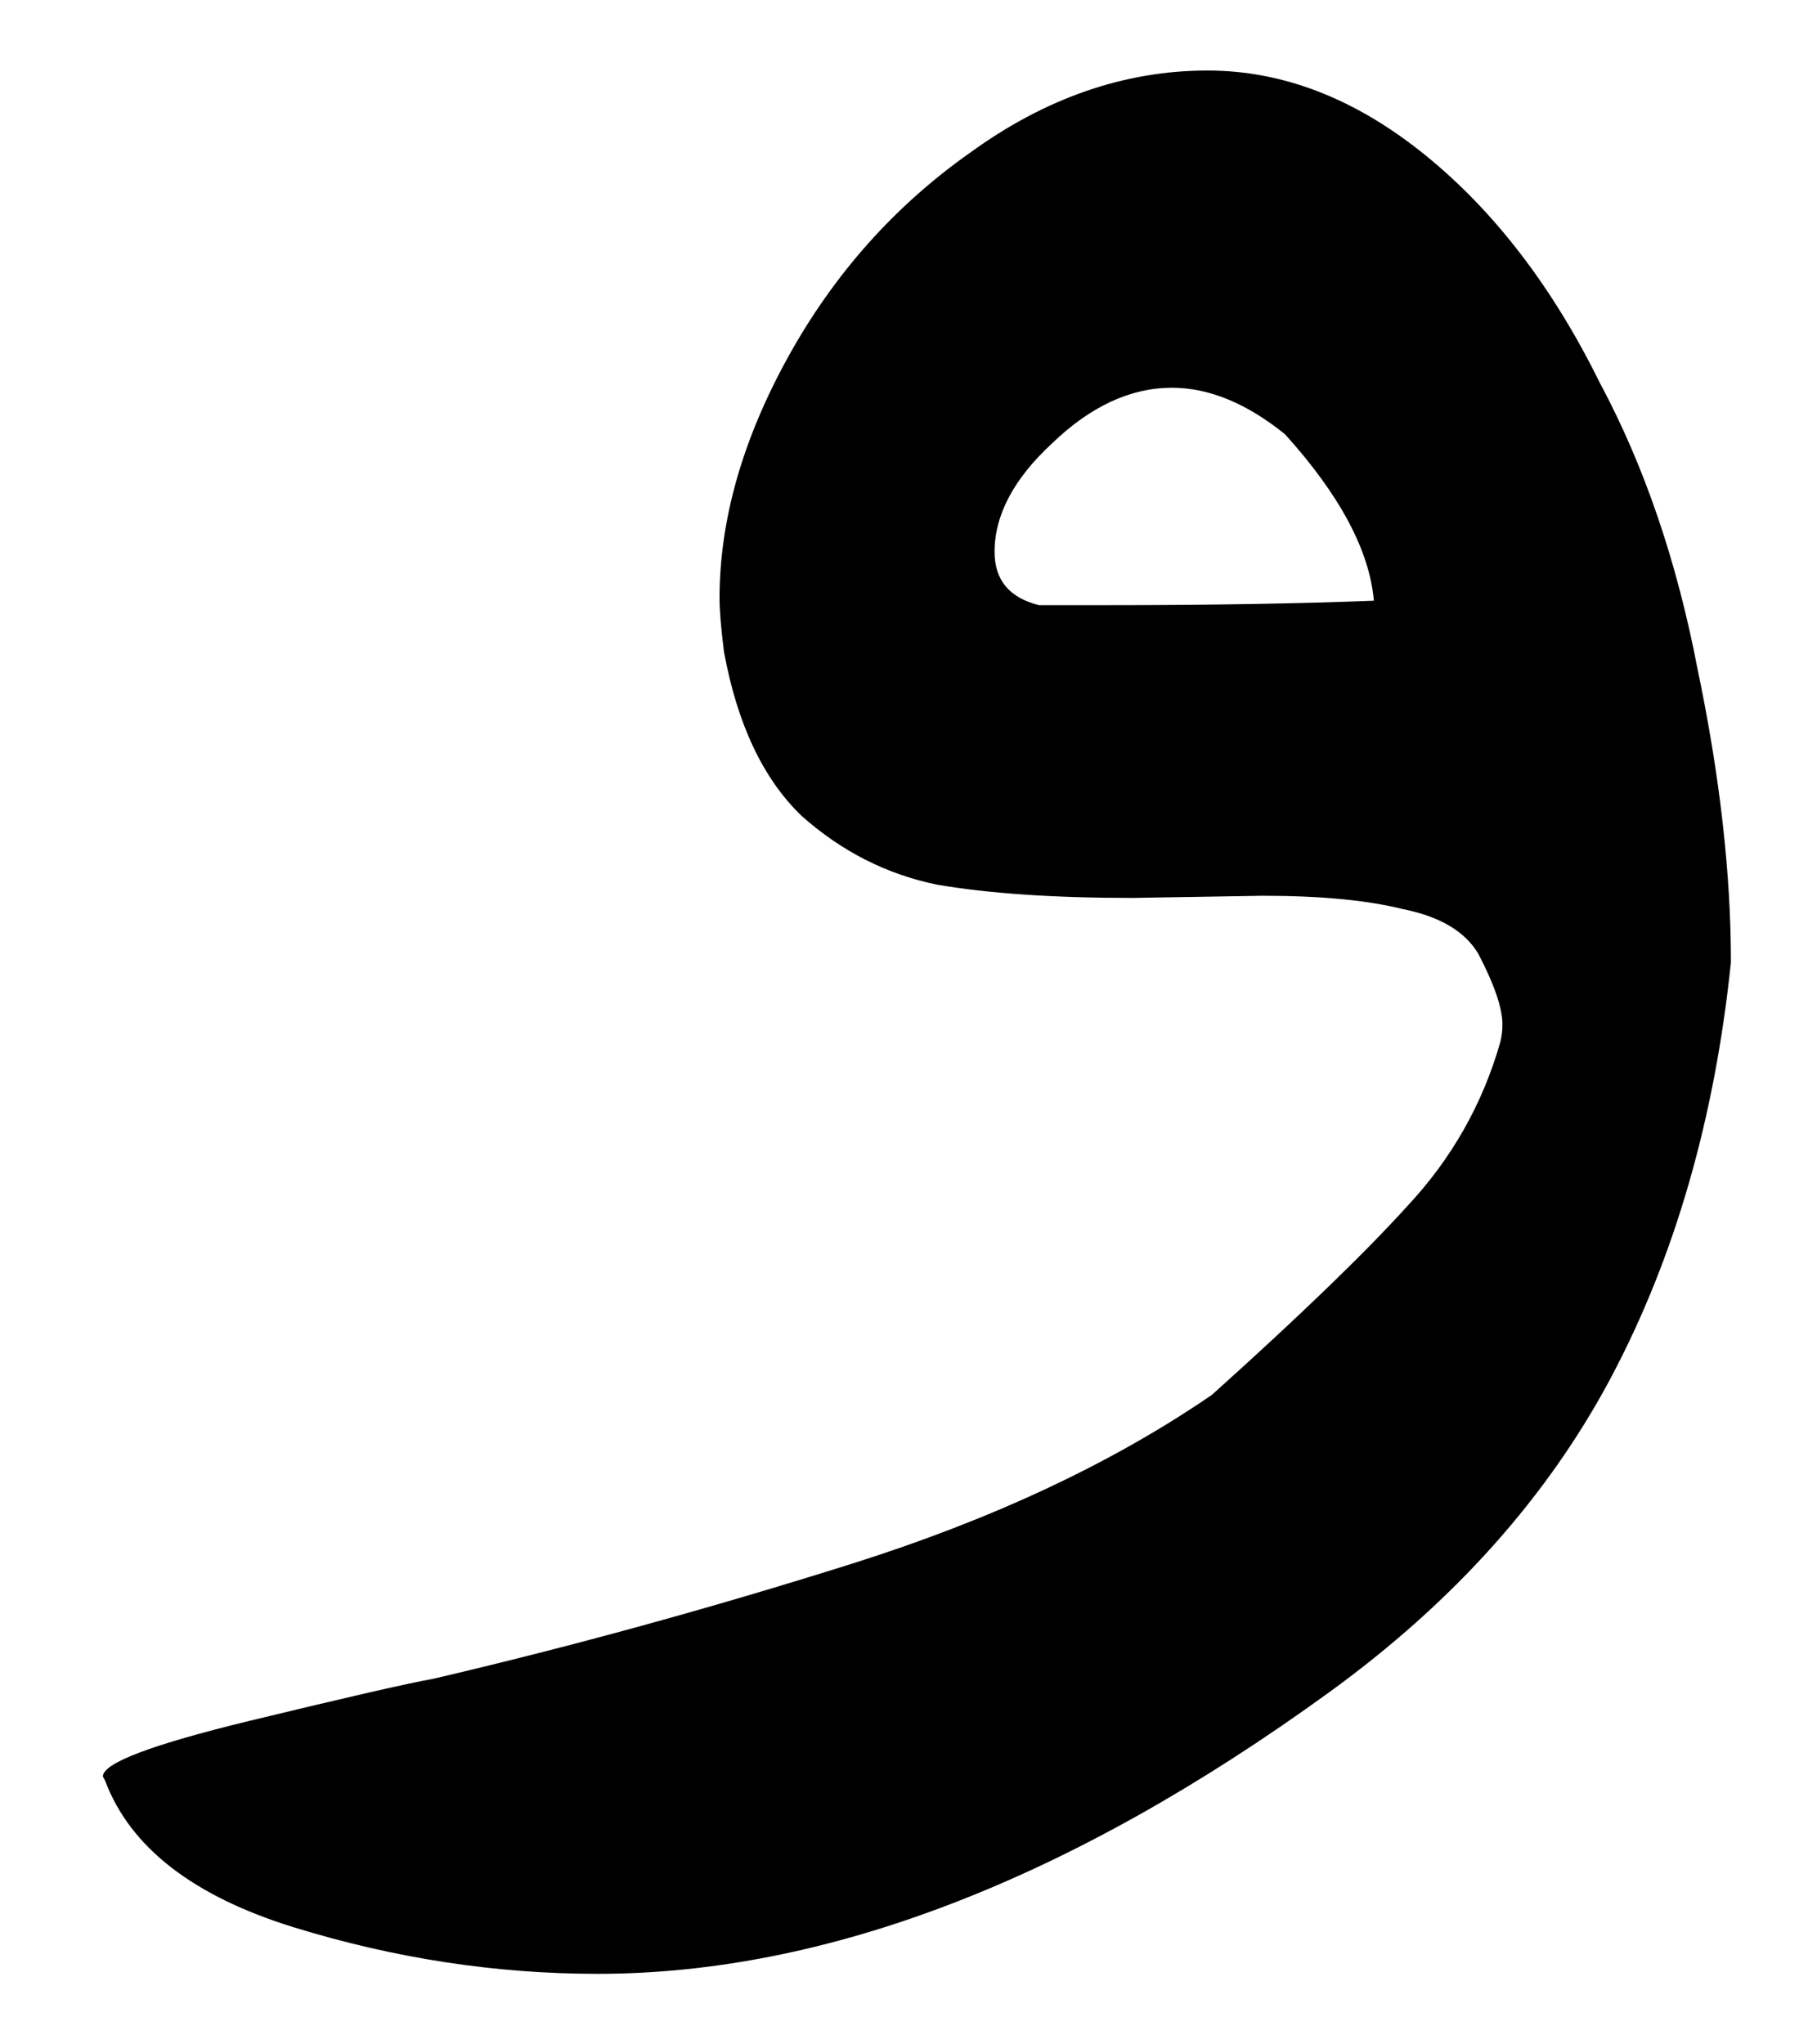 <svg width="16" height="18" viewBox="0 0 16 18" fill="none" xmlns="http://www.w3.org/2000/svg">
<path d="M9.773 5.328C10.659 5.328 11.434 5.315 12.098 5.289C12.059 4.846 11.798 4.358 11.316 3.824C10.978 3.551 10.646 3.414 10.32 3.414C9.956 3.414 9.604 3.577 9.266 3.902C8.927 4.215 8.758 4.534 8.758 4.859C8.758 5.107 8.888 5.263 9.148 5.328H9.773ZM5.262 17.379C4.363 17.379 3.471 17.242 2.586 16.969C1.701 16.695 1.147 16.266 0.926 15.68L0.906 15.641C0.906 15.523 1.336 15.361 2.195 15.152C3.055 14.944 3.595 14.82 3.816 14.781C5.04 14.495 6.271 14.156 7.508 13.766C8.745 13.375 9.799 12.88 10.672 12.281C11.44 11.591 12.013 11.038 12.391 10.621C12.781 10.204 13.055 9.723 13.211 9.176C13.224 9.124 13.23 9.072 13.23 9.02C13.23 8.876 13.159 8.668 13.016 8.395C12.898 8.199 12.677 8.069 12.352 8.004C12.039 7.926 11.629 7.887 11.121 7.887L9.969 7.906C9.279 7.906 8.706 7.867 8.25 7.789C7.807 7.698 7.41 7.496 7.059 7.184C6.72 6.858 6.492 6.376 6.375 5.738C6.349 5.53 6.336 5.374 6.336 5.27C6.336 4.579 6.538 3.87 6.941 3.141C7.345 2.411 7.879 1.812 8.543 1.344C9.207 0.862 9.904 0.621 10.633 0.621C11.297 0.621 11.935 0.868 12.547 1.363C13.159 1.858 13.673 2.529 14.09 3.375C14.48 4.104 14.767 4.944 14.949 5.895C15.145 6.832 15.242 7.691 15.242 8.473C15.099 9.853 14.747 11.07 14.188 12.125C13.628 13.18 12.801 14.104 11.707 14.898C9.428 16.552 7.28 17.379 5.262 17.379Z" fill="black"/>
</svg>
